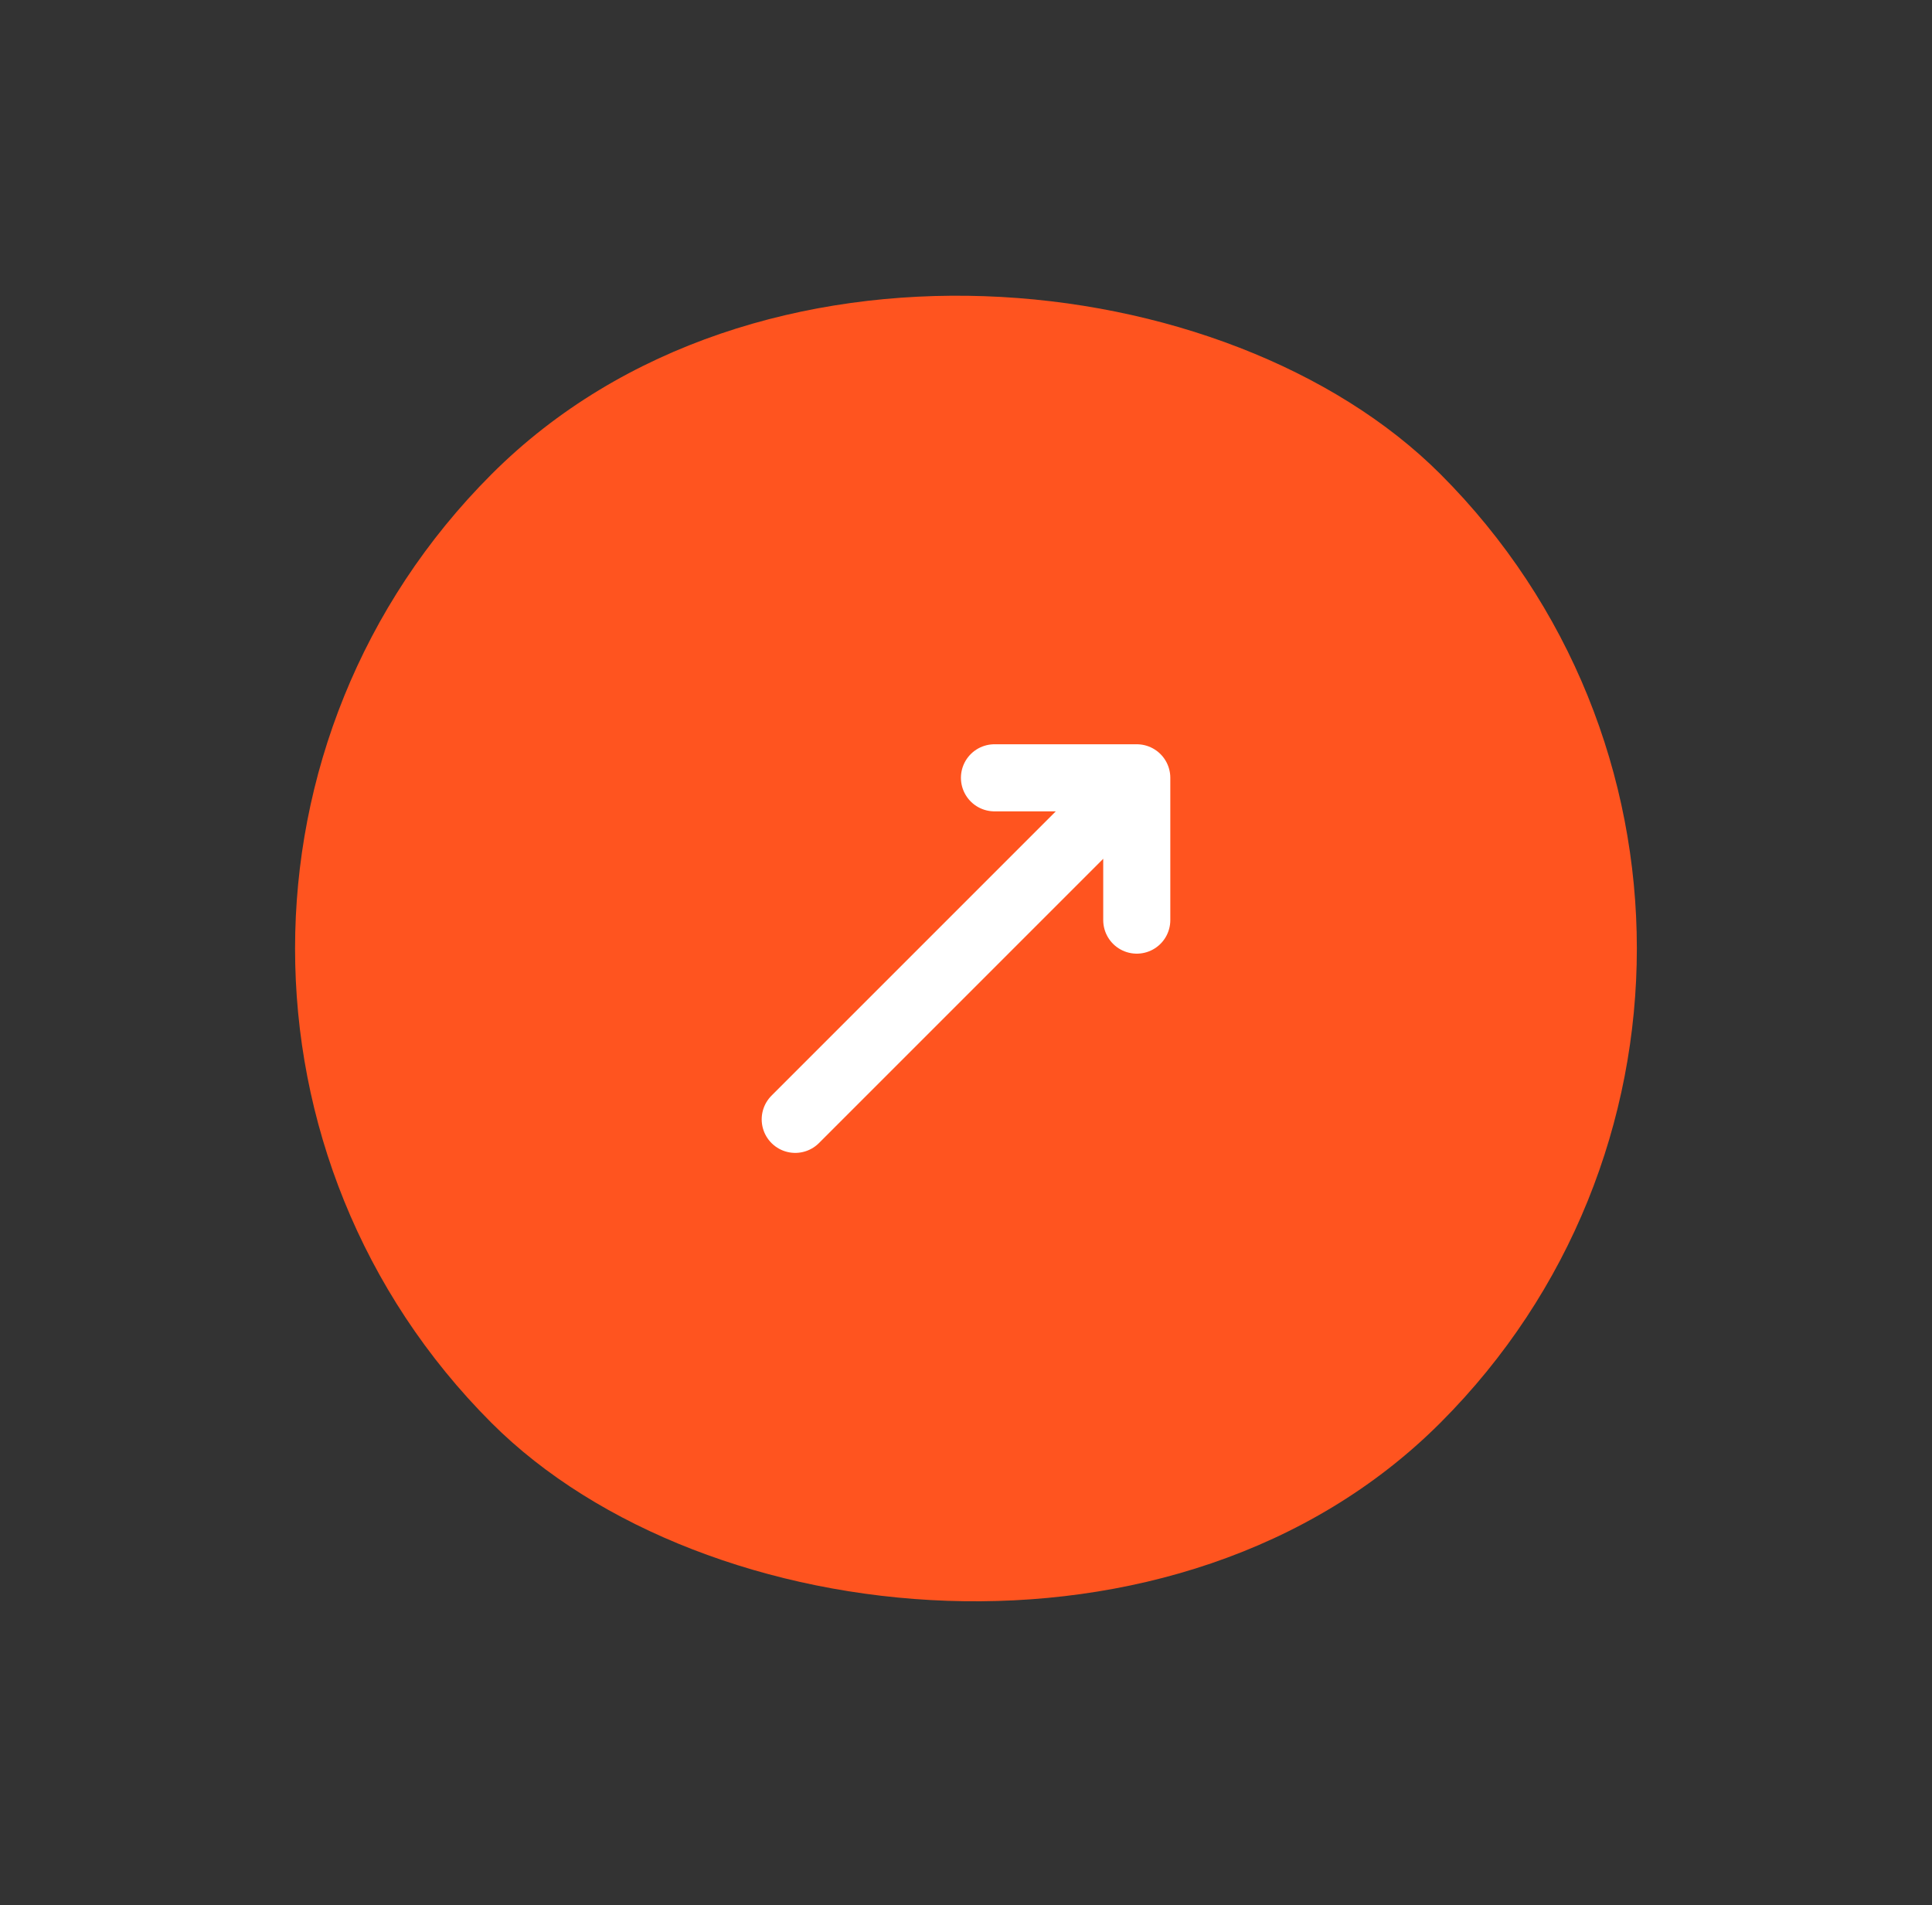 <svg width="72" height="71" viewBox="0 0 72 71" fill="none" xmlns="http://www.w3.org/2000/svg">
<rect x="0" y="0" width="72" height="71" fill="#333333" stroke="none"/>
<g clip-path="url(#clip0_1_447)">
<rect x="0.641" y="35.35" width="50.007" height="49.999" rx="25" transform="rotate(-45 0.641 35.35)" fill="#FF541F"/>
<g clip-path="url(#clip1_1_447)">
<path d="M37.061 28.986H42.364M42.364 28.986V34.289M42.364 28.986L29.636 41.714" stroke="white" stroke-width="2.5" stroke-linecap="round" stroke-linejoin="round"/>
</g>
<path d="M10.9 55.146H16.204M16.204 55.146V60.449M16.204 55.146L3.476 67.874" stroke="#FF541F" stroke-width="2.5" stroke-linecap="round" stroke-linejoin="round"/>
</g>
<defs>
<clipPath id="clip0_1_447">
<rect x="0.641" y="35.35" width="50.007" height="49.999" rx="25" transform="rotate(-45 0.641 35.35)" fill="white"/>
</clipPath>
<clipPath id="clip1_1_447">
<rect width="23.999" height="23.999" fill="white" transform="translate(19.031 35.35) rotate(-45)"/>
</clipPath>
</defs>
</svg>
